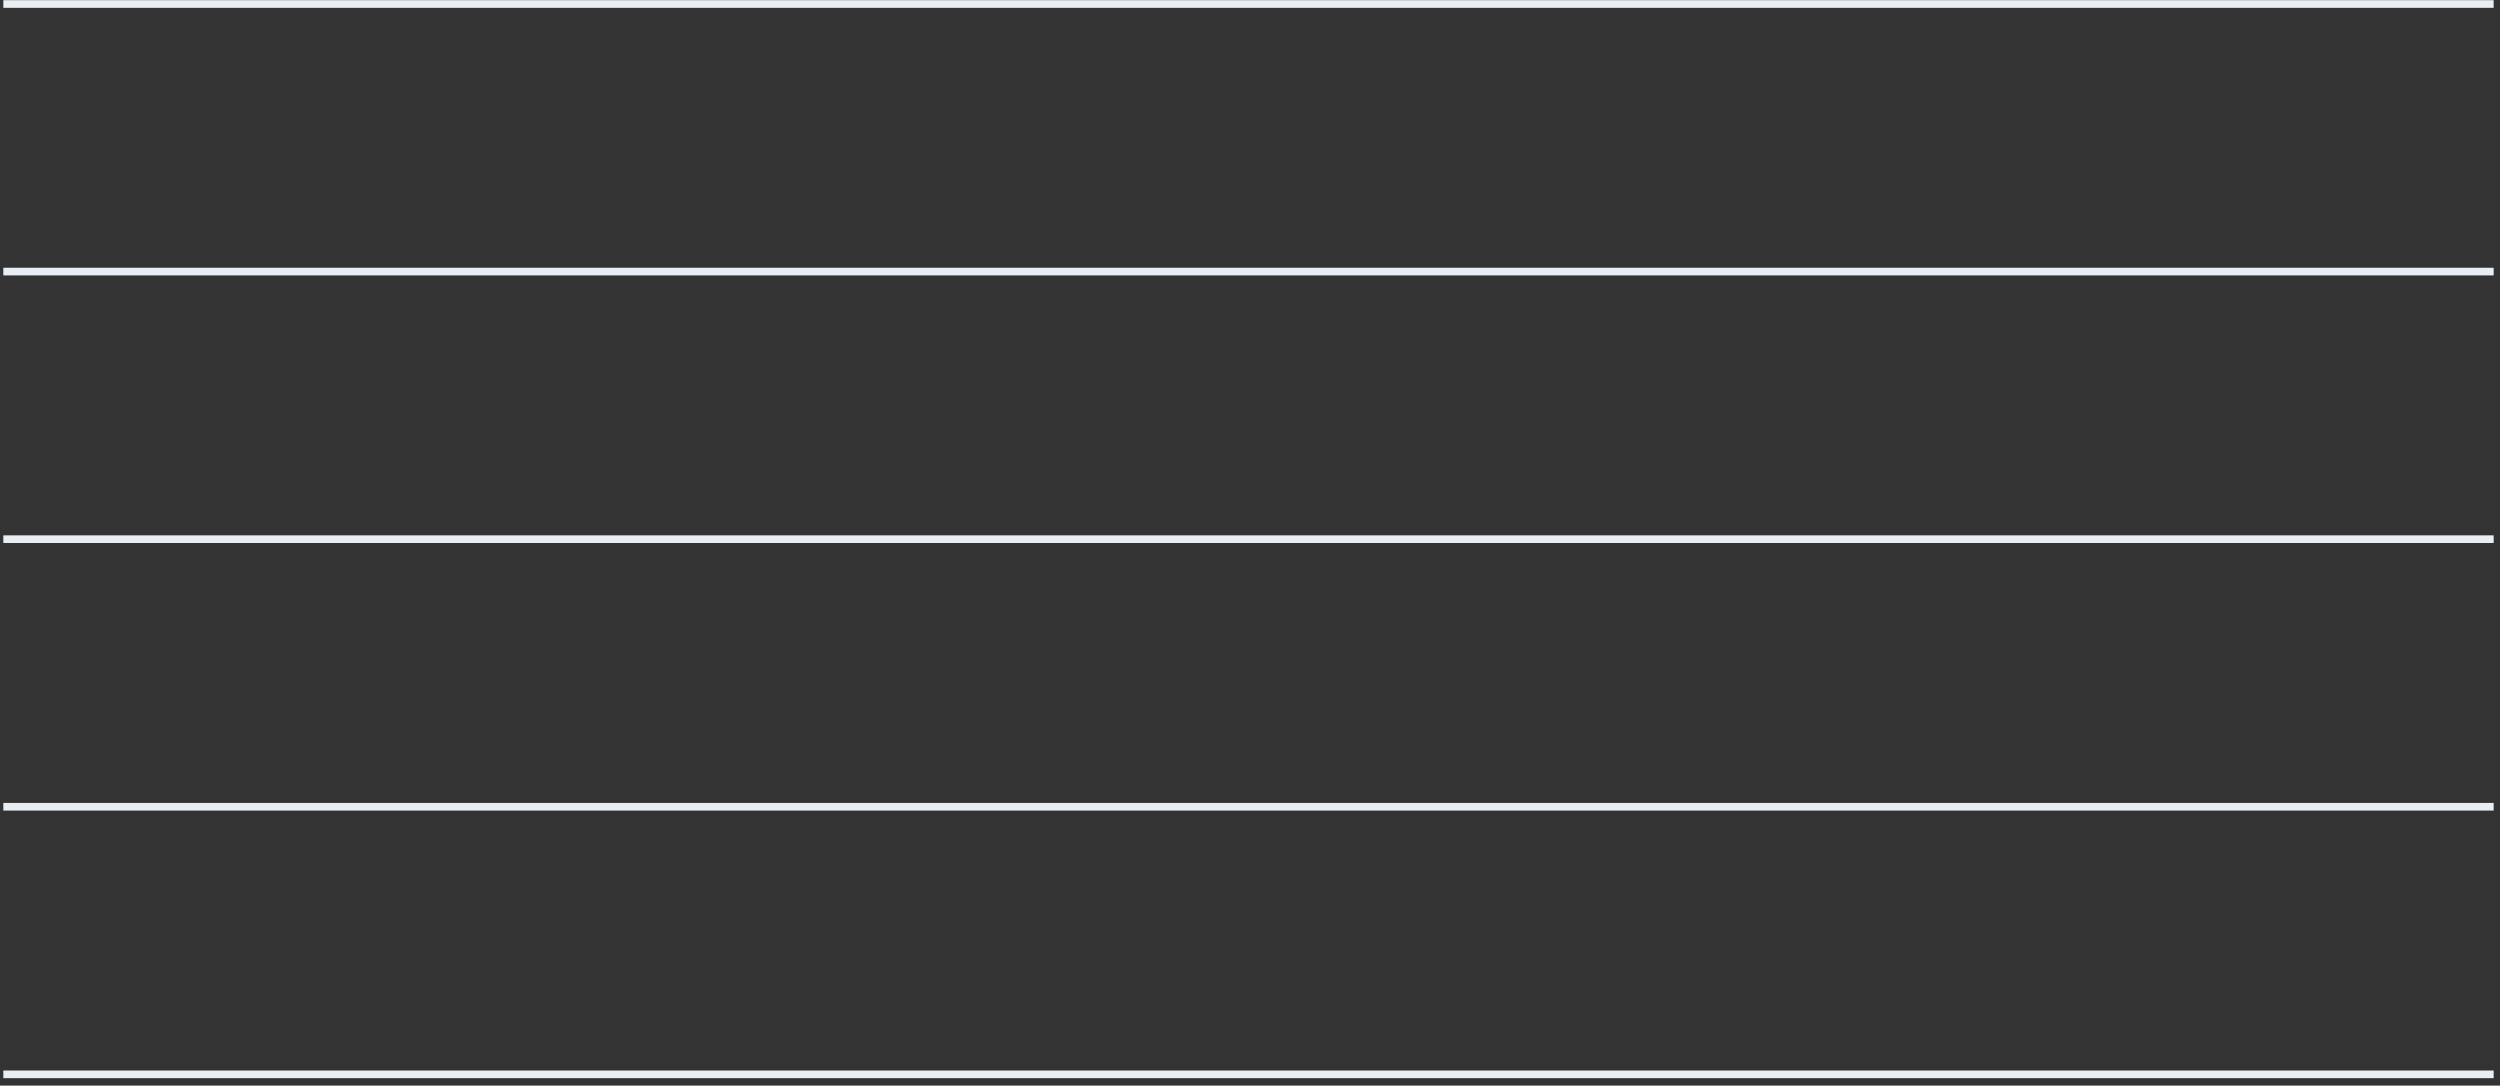 <svg width="327" height="142" viewBox="0 0 327 142" fill="none" xmlns="http://www.w3.org/2000/svg">
<rect x="0" y="0" width="327" height="142" fill="#333333" stroke="none"/>
<path d="M0.436 0.523H326.17" stroke="#E8EEF3"/>
<path d="M0.436 35.523H326.17" stroke="#E8EEF3"/>
<path d="M0.436 70.523H326.17" stroke="#E8EEF3"/>
<path d="M0.436 105.523H326.17" stroke="#E8EEF3"/>
<path d="M0.436 140.523H326.17" stroke="#E8EEF3"/>
</svg>
